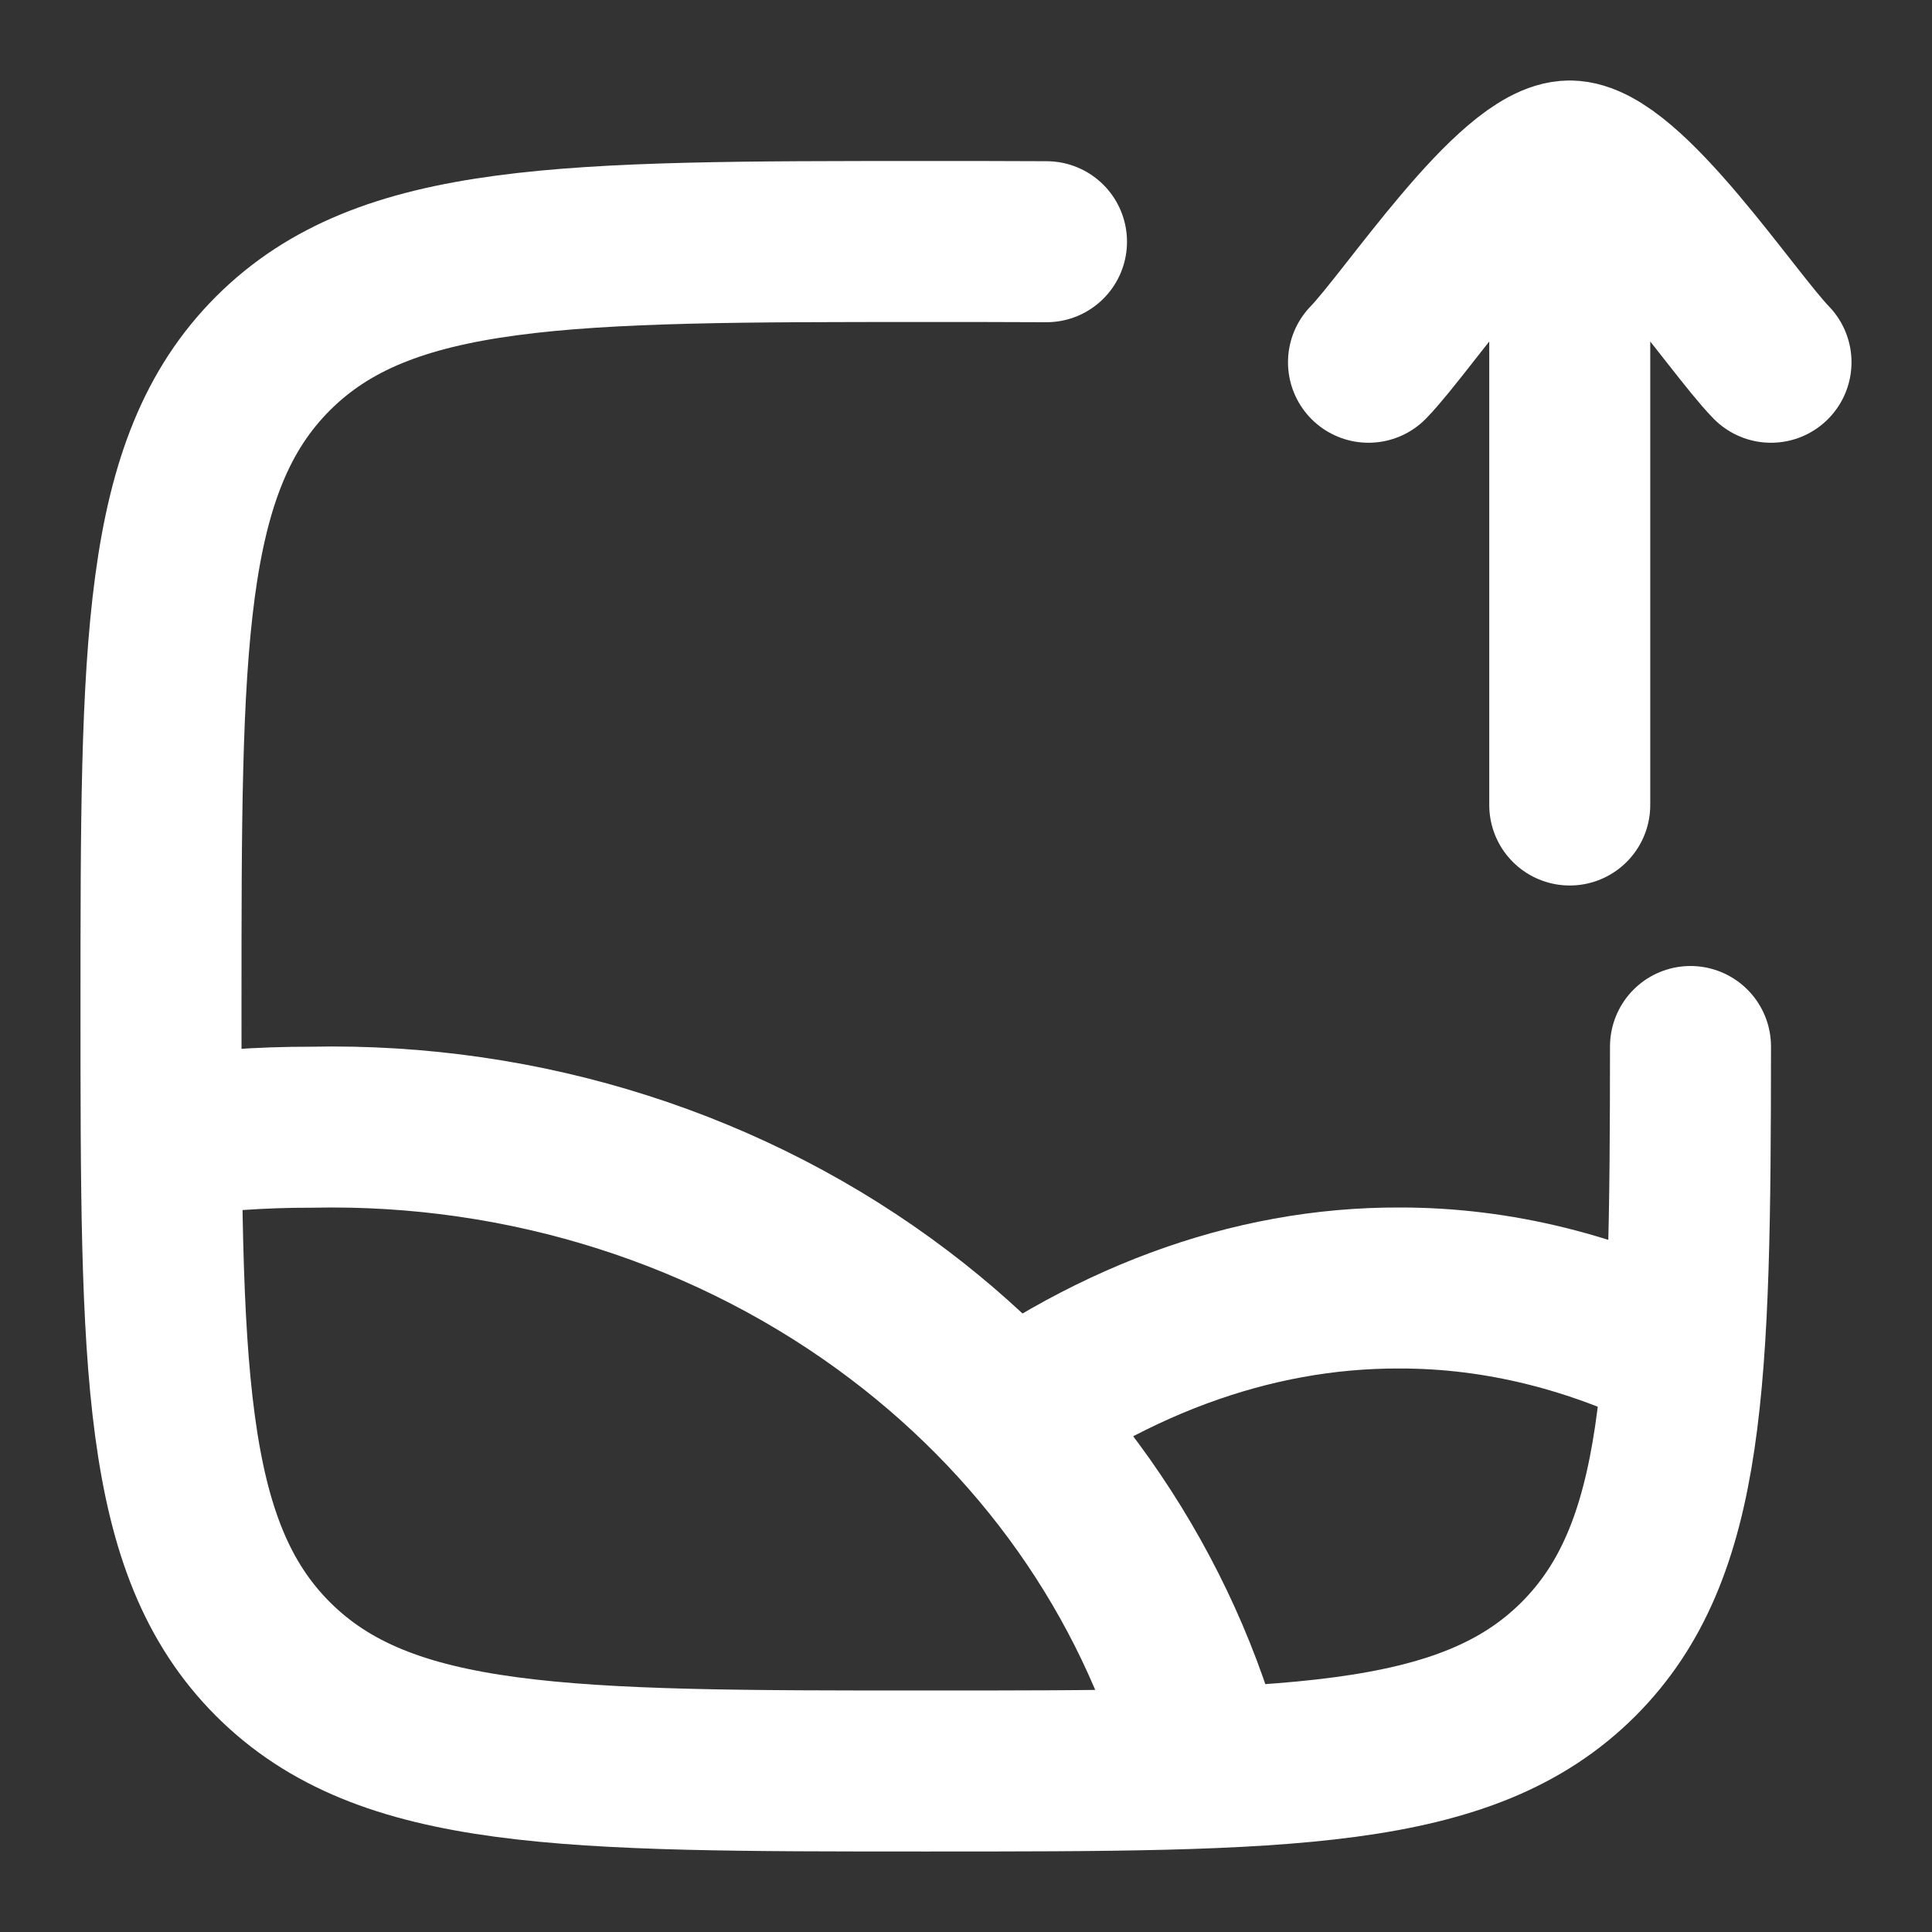 <svg width="18" height="18" viewBox="0 0 18 18" fill="none" xmlns="http://www.w3.org/2000/svg">
<rect x="0" y="0" width="18" height="18" fill="#333333" stroke="none"/>
<path d="M9.75 2.252C9.397 2.25 9.023 2.25 8.625 2.25C5.266 2.25 3.587 2.25 2.543 3.293C1.5 4.337 1.5 6.016 1.5 9.375C1.5 12.734 1.5 14.413 2.543 15.457C3.587 16.5 5.266 16.5 8.625 16.5C11.984 16.5 13.663 16.5 14.707 15.457C15.71 14.453 15.748 12.86 15.75 9.75" stroke="white" stroke-width="1.5" stroke-linecap="round"/>
<path d="M1.5 10.601C1.964 10.534 2.434 10.501 2.904 10.502C4.893 10.46 6.833 11.08 8.378 12.251C9.812 13.337 10.819 14.831 11.25 16.5" stroke="white" stroke-width="1.5" stroke-linejoin="round"/>
<path d="M15.75 12.672C14.868 12.226 13.957 11.999 13.04 12C11.651 11.995 10.276 12.505 9 13.5" stroke="white" stroke-width="1.5" stroke-linejoin="round"/>
<path d="M12.75 3.375C13.119 2.996 14.1 1.5 14.625 1.5M14.625 1.5C15.15 1.5 16.131 2.996 16.5 3.375M14.625 1.5V7.5" stroke="white" stroke-width="1.5" stroke-linecap="round" stroke-linejoin="round"/>
</svg>
